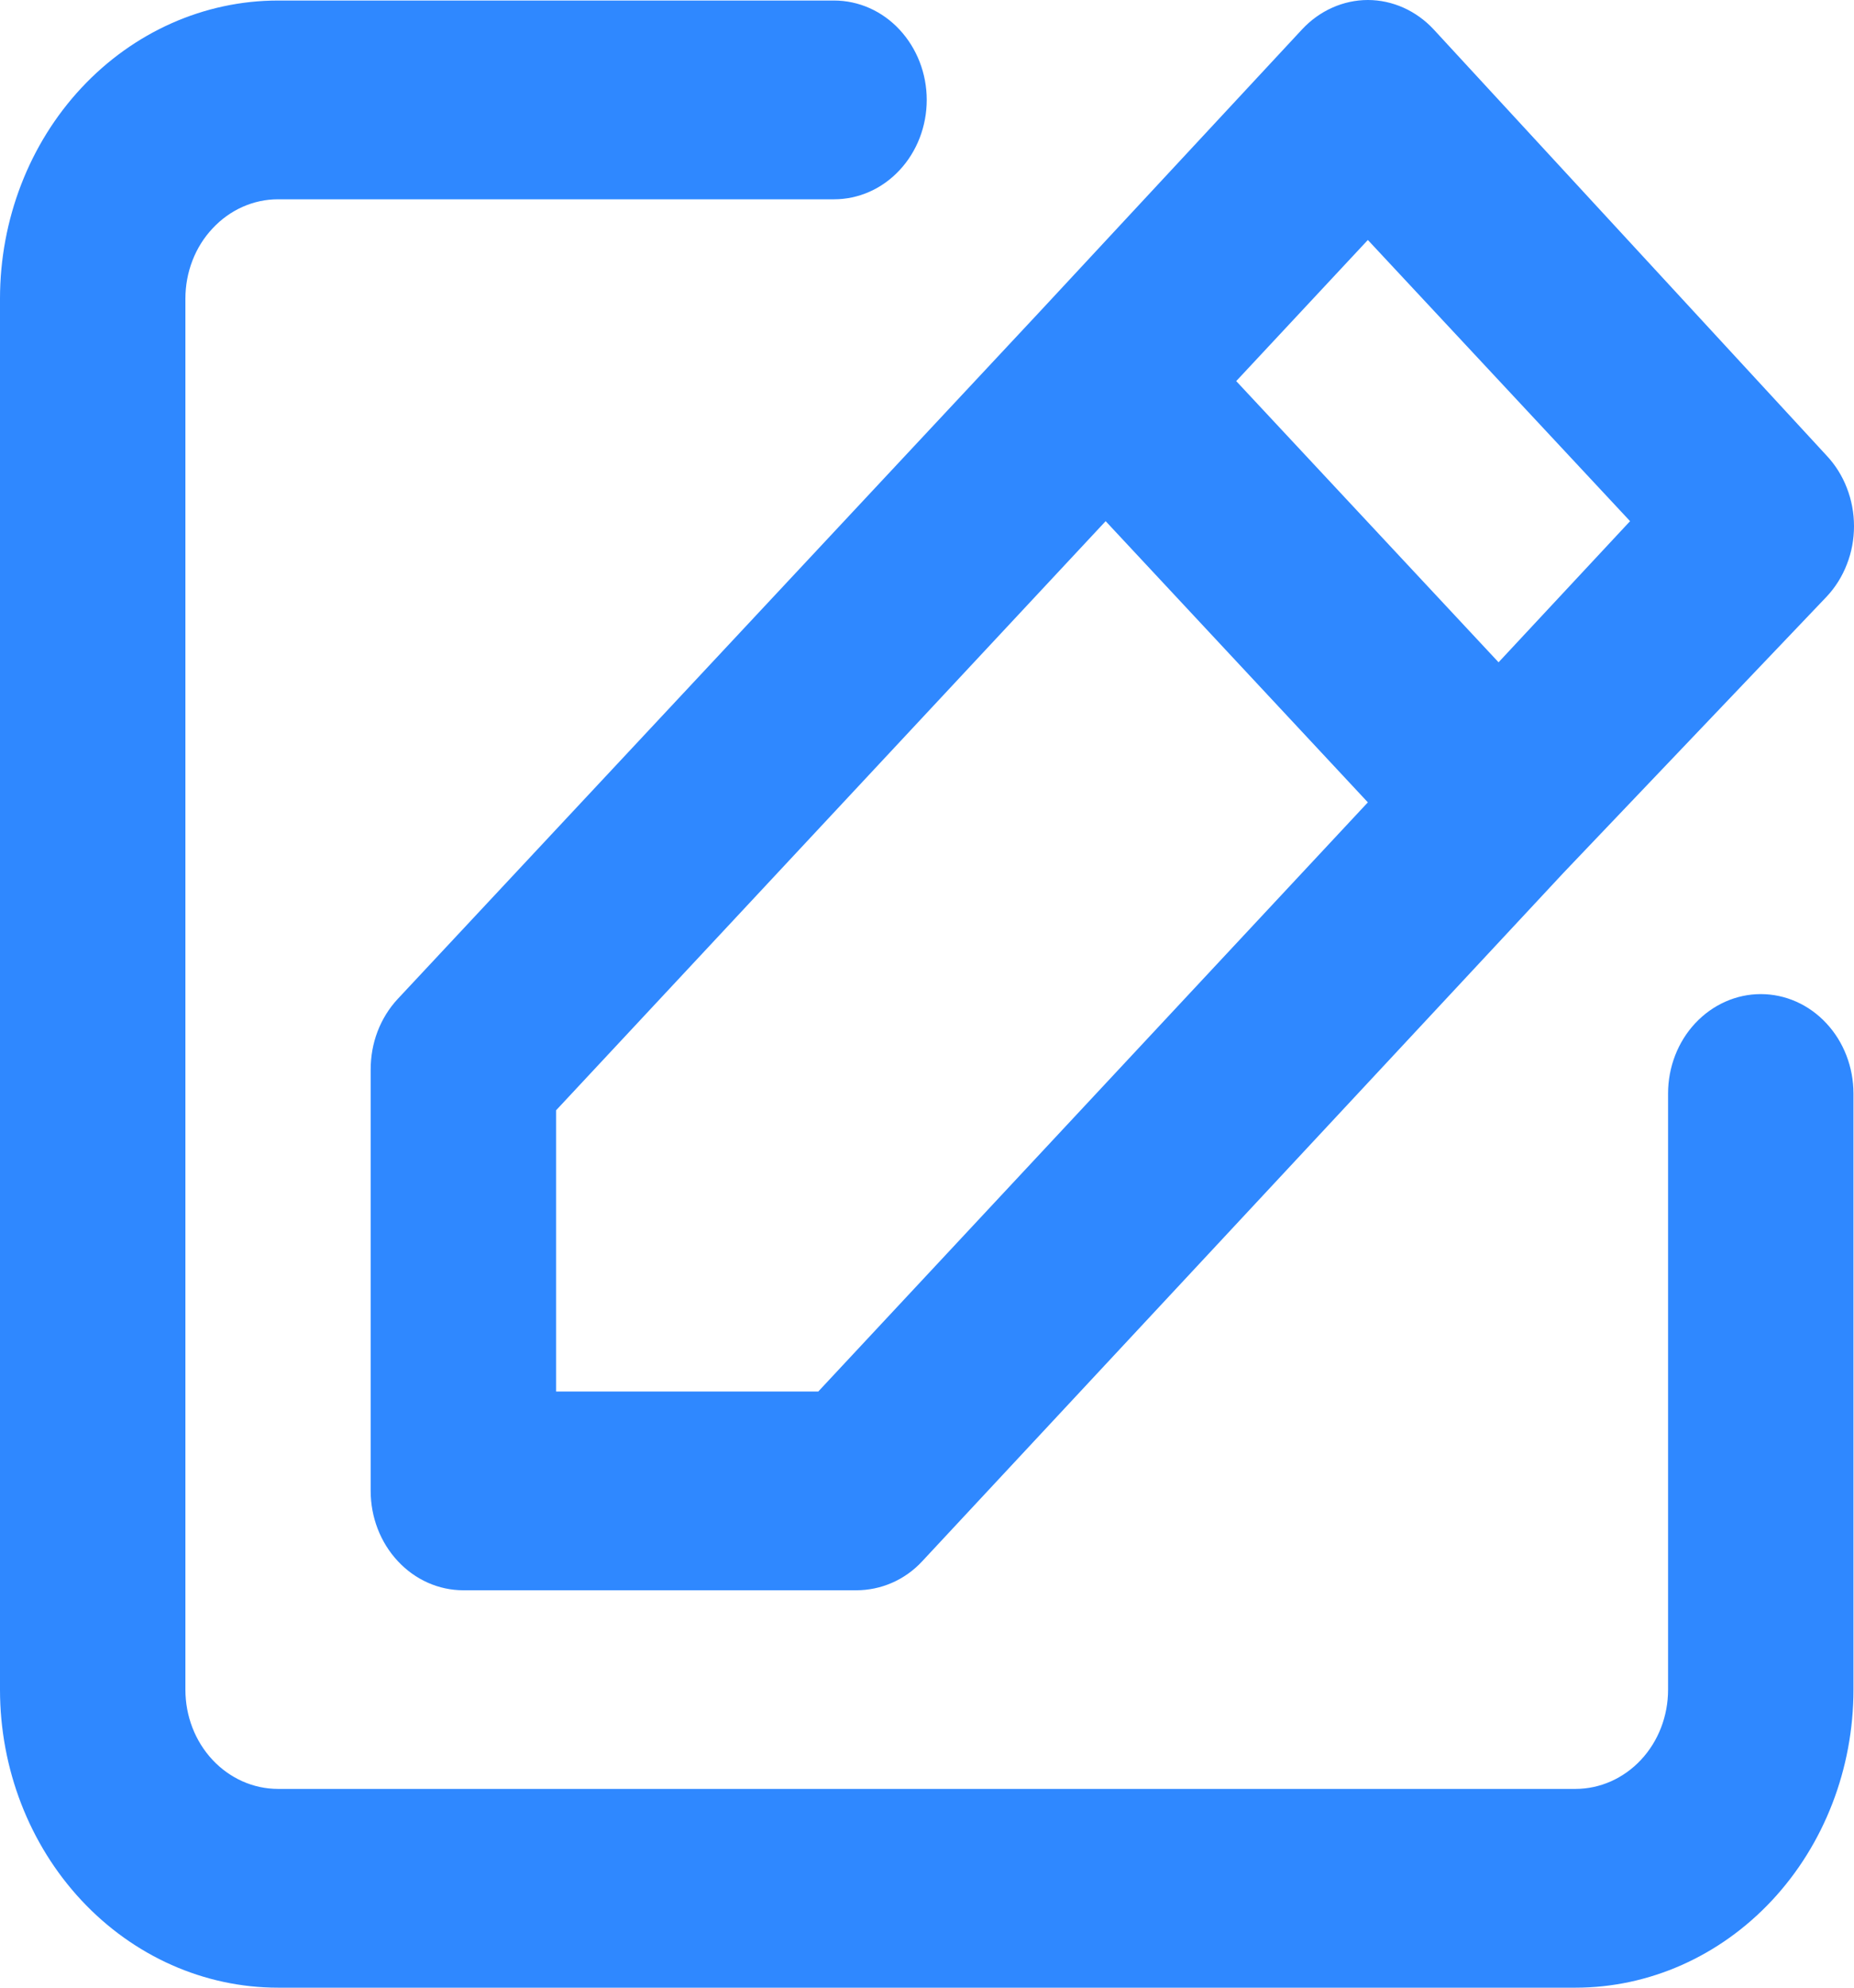 <svg width="14" height="15" viewBox="0 0 14 15" fill="none" xmlns="http://www.w3.org/2000/svg">
<path d="M13.296 7.502C13.111 7.502 12.933 7.581 12.801 7.722C12.67 7.862 12.596 8.053 12.596 8.252V12.751C12.596 12.95 12.523 13.14 12.391 13.281C12.26 13.421 12.082 13.5 11.897 13.5H2.099C1.914 13.5 1.736 13.421 1.605 13.281C1.473 13.14 1.4 12.95 1.4 12.751V2.254C1.4 2.055 1.473 1.864 1.605 1.724C1.736 1.583 1.914 1.504 2.099 1.504H6.298C6.484 1.504 6.662 1.425 6.793 1.284C6.924 1.144 6.998 0.953 6.998 0.754C6.998 0.555 6.924 0.365 6.793 0.224C6.662 0.083 6.484 0.004 6.298 0.004H2.099C1.543 0.004 1.009 0.241 0.615 0.663C0.221 1.085 0 1.657 0 2.254V12.751C0 13.347 0.221 13.919 0.615 14.341C1.009 14.763 1.543 15 2.099 15H11.897C12.453 15 12.987 14.763 13.381 14.341C13.775 13.919 13.996 13.347 13.996 12.751V8.252C13.996 8.053 13.922 7.862 13.791 7.722C13.66 7.581 13.482 7.502 13.296 7.502ZM2.799 8.072V11.251C2.799 11.45 2.873 11.641 3.004 11.781C3.135 11.922 3.313 12.001 3.499 12.001H6.466C6.558 12.001 6.65 11.982 6.735 11.945C6.82 11.908 6.898 11.853 6.963 11.783L11.806 6.587L13.793 4.503C13.859 4.433 13.911 4.35 13.946 4.259C13.982 4.168 14 4.07 14 3.971C14 3.872 13.982 3.774 13.946 3.682C13.911 3.591 13.859 3.508 13.793 3.438L10.826 0.222C10.761 0.152 10.683 0.096 10.598 0.058C10.513 0.02 10.421 0 10.329 0C10.237 0 10.145 0.02 10.06 0.058C9.975 0.096 9.897 0.152 9.832 0.222L7.859 2.344L3.002 7.54C2.937 7.61 2.886 7.693 2.851 7.784C2.816 7.876 2.799 7.973 2.799 8.072ZM10.329 1.811L12.309 3.933L11.316 4.998L9.335 2.876L10.329 1.811ZM4.199 8.379L8.349 3.933L10.329 6.055L6.179 10.501H4.199V8.379Z" fill="#2F88FF"/>
</svg>
